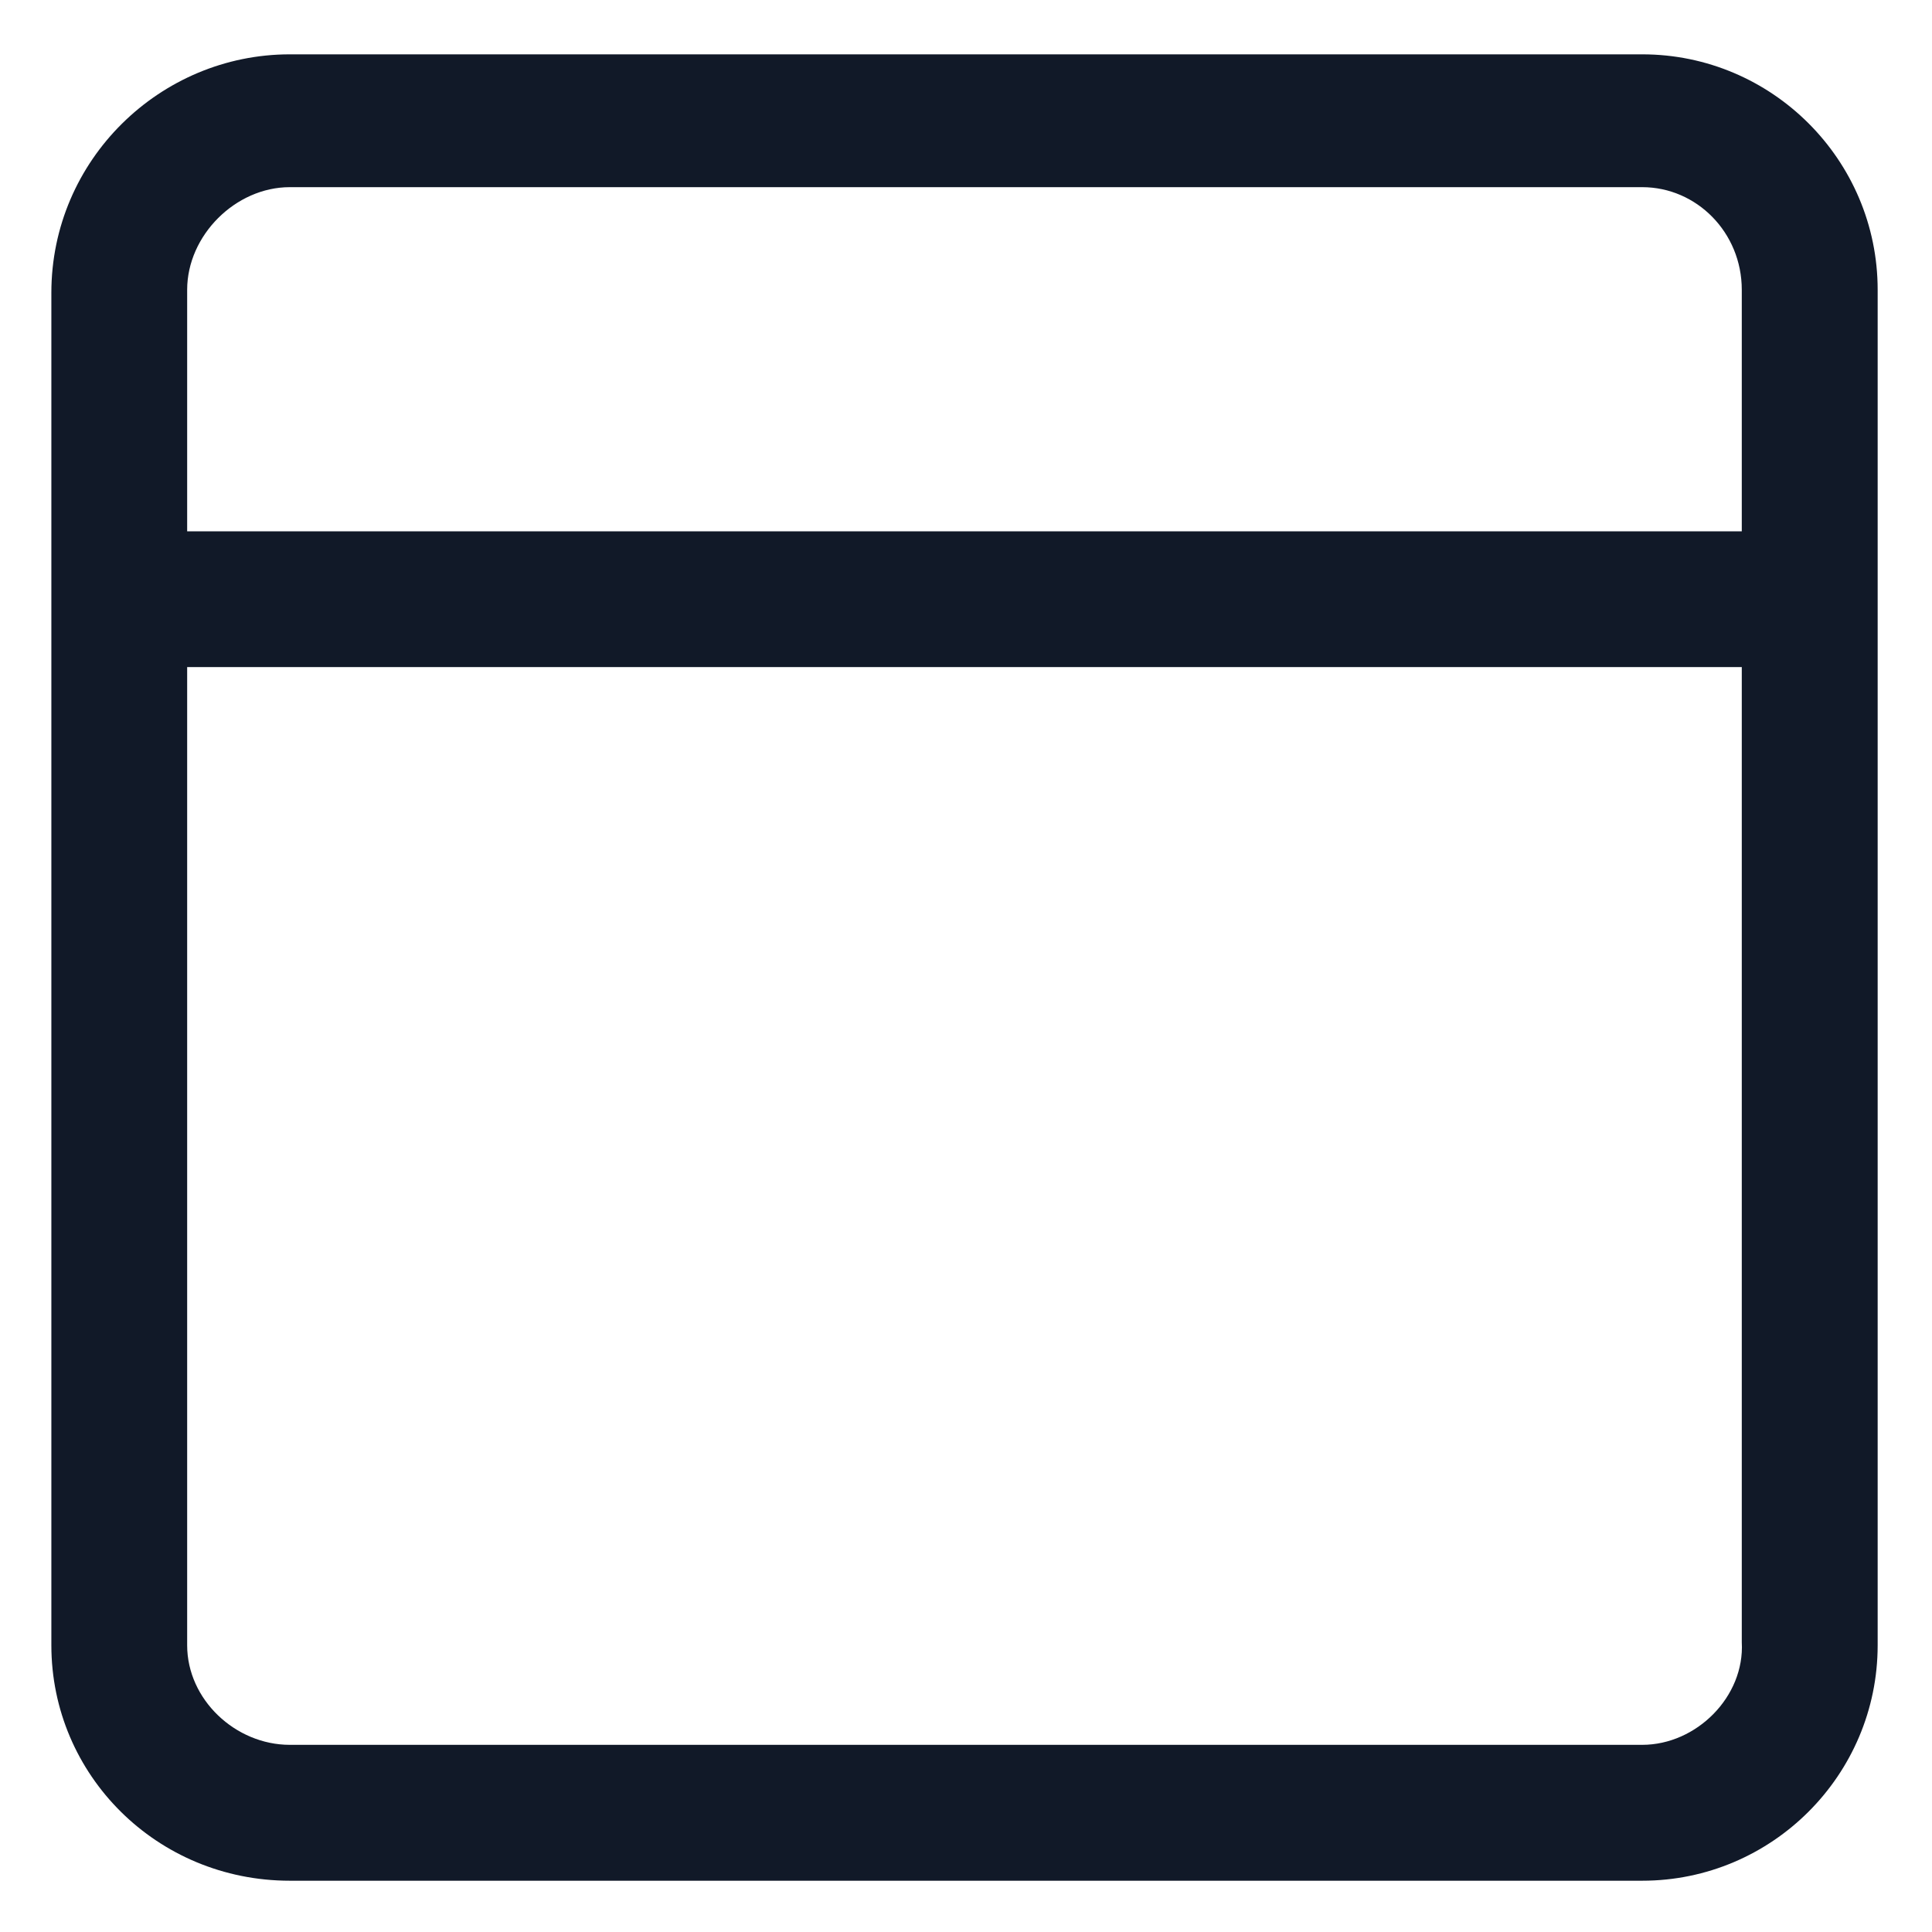 <svg width="24" height="24" viewBox="0 0 24 24" fill="none" xmlns="http://www.w3.org/2000/svg">
<g clip-path="url(#clip0_613_1975)">
<path d="M20.4 0.675H3.6C1.988 0.675 0.638 1.987 0.638 3.637V20.438C0.638 22.05 1.95 23.363 3.6 23.363H20.4C22.012 23.363 23.325 22.05 23.325 20.438V3.6C23.325 1.987 22.012 0.675 20.4 0.675ZM3.6 2.325H20.4C21.075 2.325 21.637 2.887 21.637 3.6V6.6H2.325V3.6C2.325 2.925 2.925 2.325 3.6 2.325ZM20.4 21.675H3.6C2.925 21.675 2.325 21.113 2.325 20.438V8.287H21.637V20.4C21.675 21.075 21.075 21.675 20.4 21.675Z" fill="#111928"/>
</g>
<defs>
<clipPath id="clip0_613_1975">
<rect width="24" height="24" fill="white"/>
</clipPath>
</defs>
</svg>
